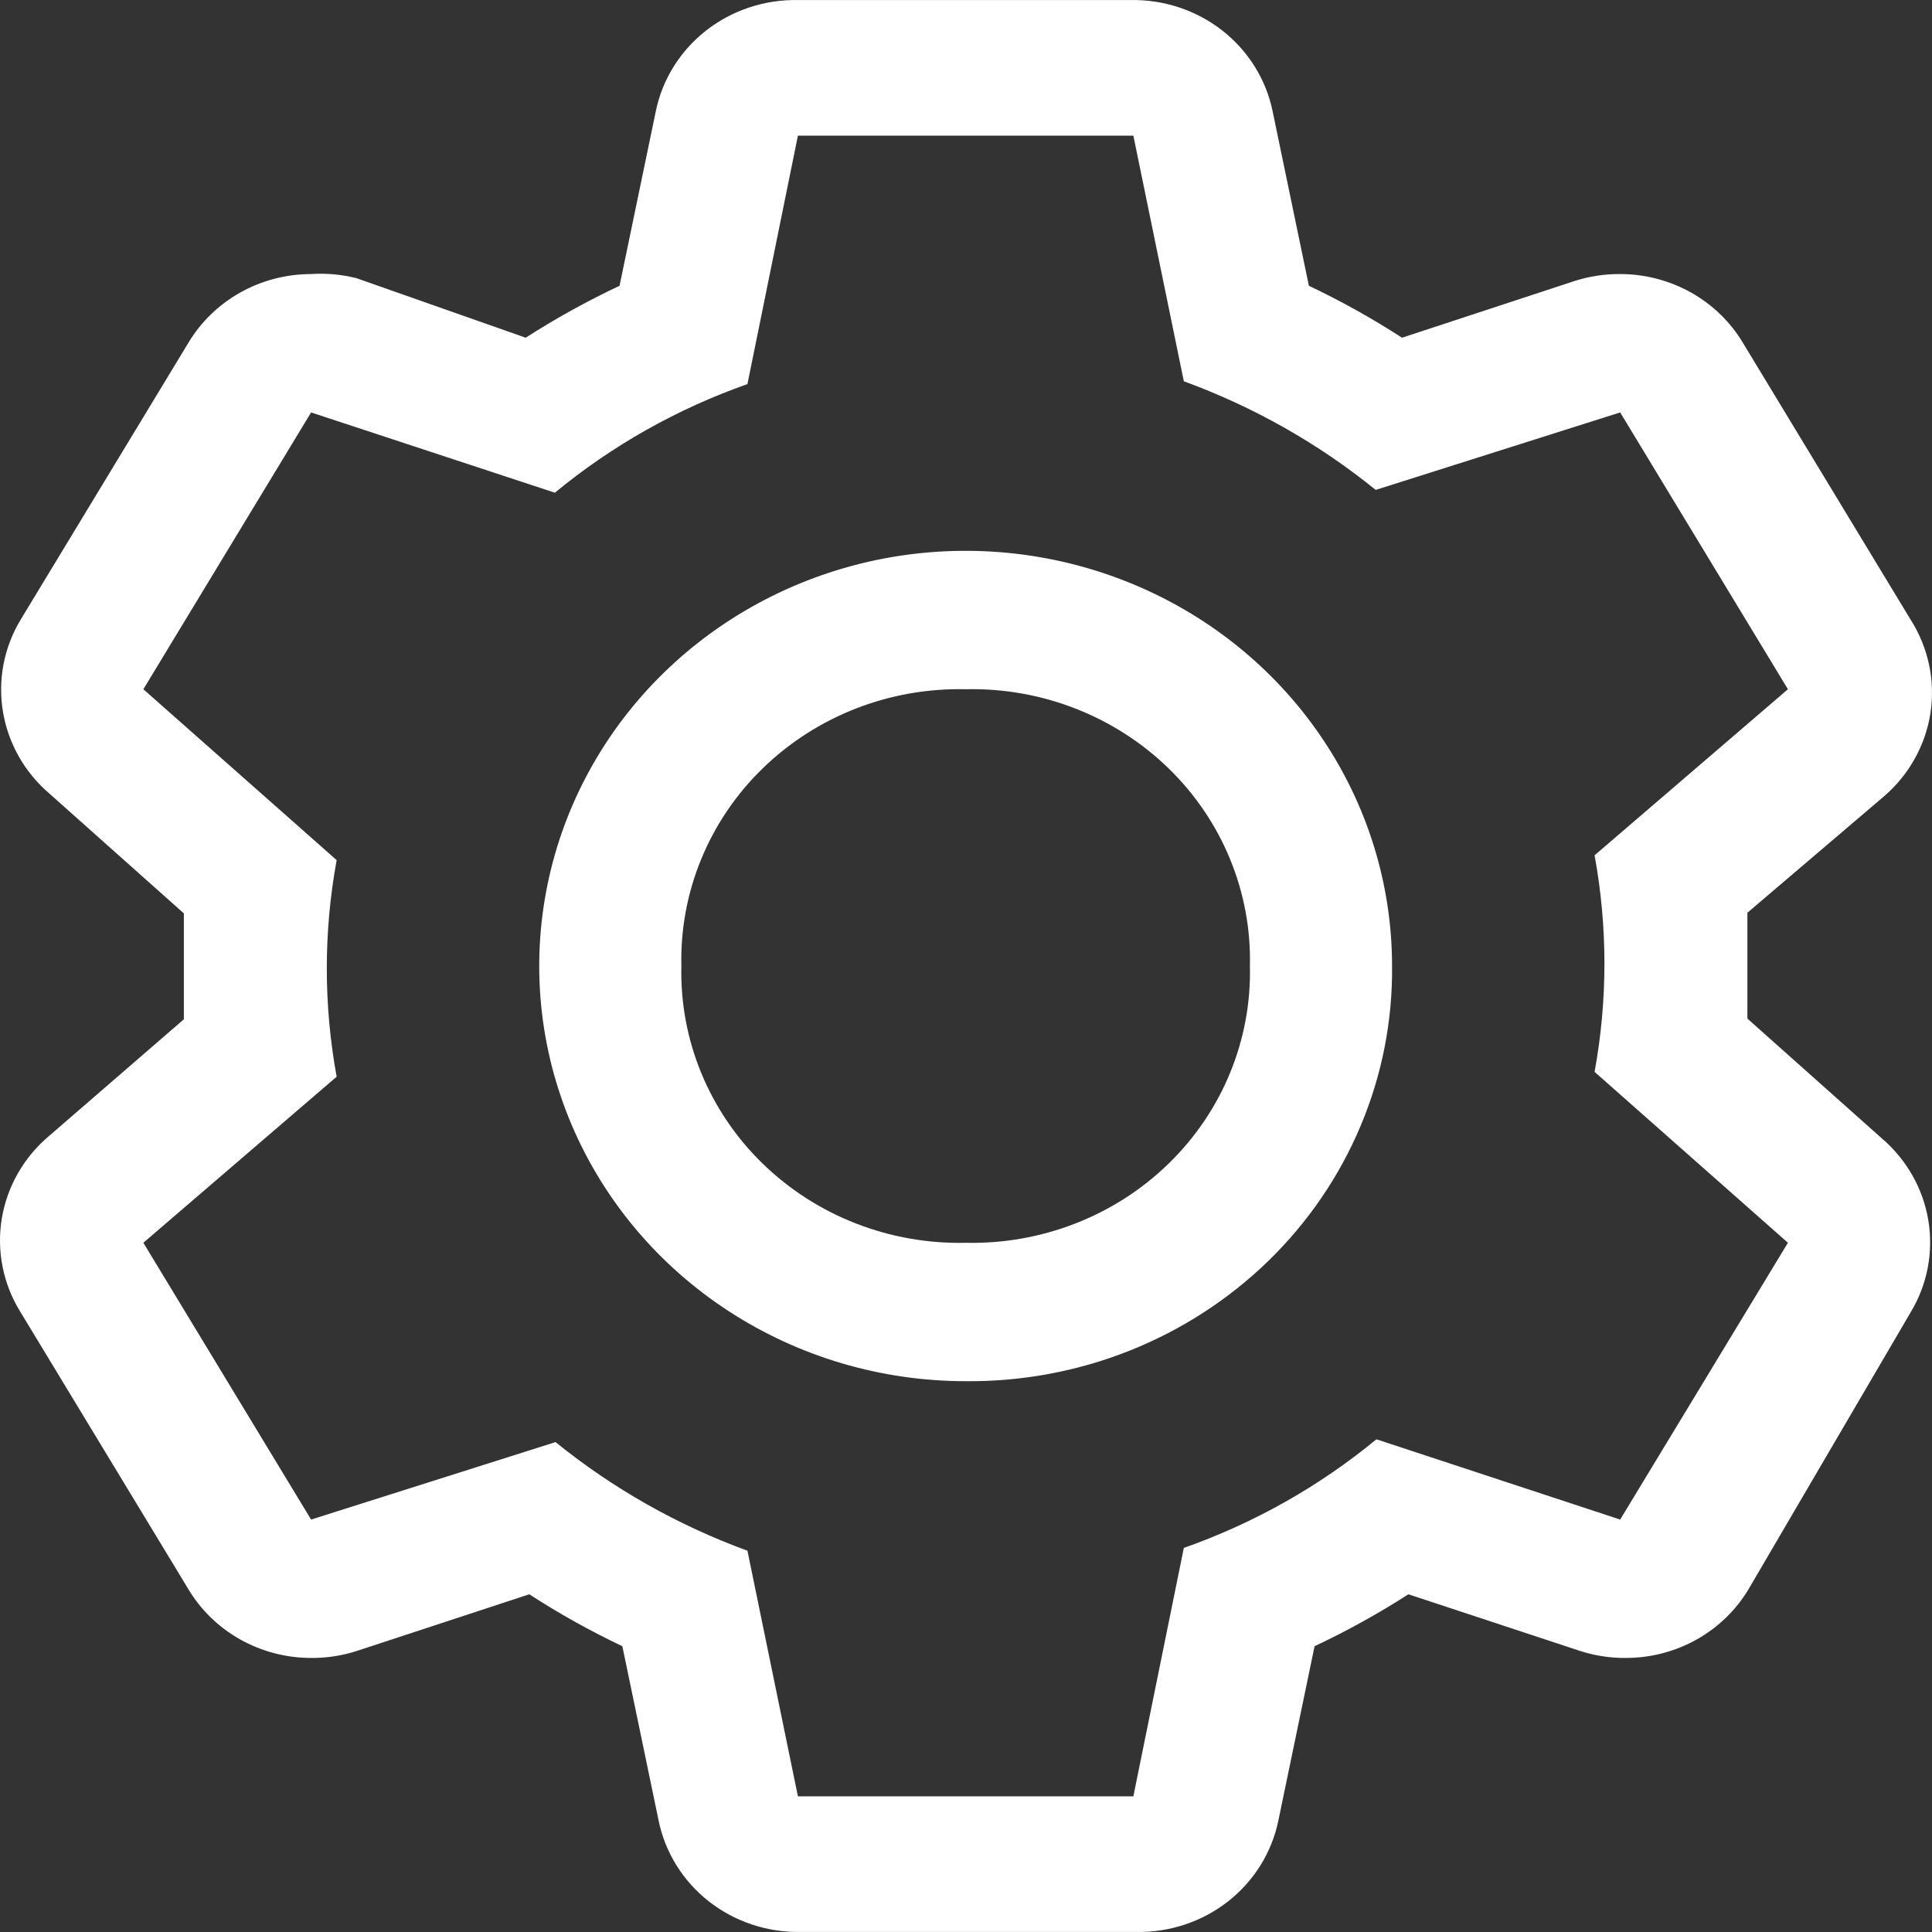 <svg width="40" height="40" viewBox="0 0 40 40" fill="none" xmlns="http://www.w3.org/2000/svg">
<rect x="0" y="0" width="40" height="40" fill="#333333" stroke="none"/>
<path d="M36.178 21.089V20V18.897L39.003 16.49C39.524 16.043 39.865 15.431 39.968 14.763C40.07 14.094 39.926 13.412 39.562 12.837L36.09 7.106C35.832 6.671 35.461 6.31 35.014 6.058C34.567 5.807 34.06 5.674 33.544 5.674C33.224 5.671 32.906 5.72 32.602 5.817L29.027 6.992C28.41 6.592 27.766 6.233 27.099 5.917L26.349 2.307C26.214 1.647 25.846 1.055 25.308 0.633C24.77 0.212 24.097 -0.012 23.406 0.001H16.52C15.829 -0.012 15.156 0.212 14.618 0.633C14.08 1.055 13.711 1.647 13.577 2.307L12.827 5.917C12.155 6.233 11.507 6.592 10.884 6.992L7.382 5.76C7.075 5.682 6.757 5.653 6.441 5.674C5.925 5.674 5.418 5.807 4.971 6.058C4.524 6.31 4.153 6.671 3.895 7.106L0.423 12.837C0.079 13.411 -0.049 14.084 0.062 14.74C0.172 15.396 0.512 15.995 1.026 16.433L3.807 18.911V21.103L1.026 23.51C0.498 23.951 0.148 24.56 0.037 25.229C-0.073 25.898 0.063 26.583 0.423 27.163L3.895 32.894C4.153 33.329 4.524 33.69 4.971 33.942C5.418 34.193 5.925 34.326 6.441 34.326C6.76 34.329 7.079 34.28 7.382 34.183L10.958 33.008C11.575 33.408 12.219 33.767 12.885 34.083L13.636 37.693C13.77 38.352 14.139 38.945 14.677 39.367C15.215 39.788 15.888 40.012 16.579 39.999H23.524C24.214 40.012 24.887 39.788 25.425 39.367C25.963 38.945 26.332 38.352 26.467 37.693L27.217 34.083C27.888 33.767 28.537 33.408 29.159 33.008L32.72 34.183C33.024 34.28 33.342 34.329 33.662 34.326C34.178 34.326 34.685 34.193 35.132 33.942C35.578 33.69 35.949 33.329 36.207 32.894L39.562 27.163C39.906 26.589 40.033 25.916 39.923 25.26C39.813 24.604 39.472 24.005 38.959 23.567L36.178 21.089ZM33.544 31.461L28.497 29.799C27.316 30.773 25.965 31.535 24.51 32.048L23.465 37.191H16.52L15.475 32.106C14.031 31.578 12.688 30.818 11.502 29.857L6.441 31.461L2.968 25.73L6.97 22.292C6.698 20.809 6.698 19.291 6.97 17.808L2.968 14.27L6.441 8.539L11.488 10.201C12.669 9.226 14.019 8.465 15.475 7.952L16.52 2.808H23.465L24.51 7.894C25.954 8.422 27.297 9.182 28.482 10.143L33.544 8.539L37.017 14.27L33.014 17.708C33.286 19.191 33.286 20.709 33.014 22.192L37.017 25.73L33.544 31.461Z" fill="white"/>
<path d="M19.993 28.596C18.246 28.596 16.54 28.092 15.088 27.147C13.636 26.203 12.504 24.86 11.836 23.29C11.168 21.719 10.993 19.991 11.334 18.323C11.674 16.656 12.515 15.124 13.75 13.922C14.985 12.72 16.558 11.901 18.27 11.569C19.983 11.238 21.758 11.408 23.371 12.059C24.984 12.709 26.363 13.811 27.333 15.225C28.303 16.638 28.821 18.3 28.821 20C28.833 21.132 28.613 22.255 28.173 23.303C27.734 24.351 27.084 25.303 26.262 26.104C25.439 26.904 24.461 27.537 23.385 27.965C22.308 28.393 21.155 28.607 19.993 28.596ZM19.993 14.27C19.215 14.252 18.441 14.388 17.719 14.67C16.997 14.952 16.341 15.373 15.79 15.909C15.24 16.444 14.807 17.083 14.518 17.787C14.229 18.49 14.089 19.243 14.107 20C14.089 20.758 14.229 21.511 14.518 22.214C14.807 22.917 15.24 23.556 15.79 24.091C16.341 24.627 16.997 25.049 17.719 25.33C18.441 25.612 19.215 25.748 19.993 25.731C20.77 25.748 21.544 25.612 22.266 25.33C22.988 25.049 23.645 24.627 24.195 24.091C24.745 23.556 25.178 22.917 25.467 22.214C25.756 21.511 25.896 20.758 25.878 20C25.896 19.243 25.756 18.49 25.467 17.787C25.178 17.083 24.745 16.444 24.195 15.909C23.645 15.373 22.988 14.952 22.266 14.67C21.544 14.388 20.77 14.252 19.993 14.27Z" fill="white"/>
</svg>
